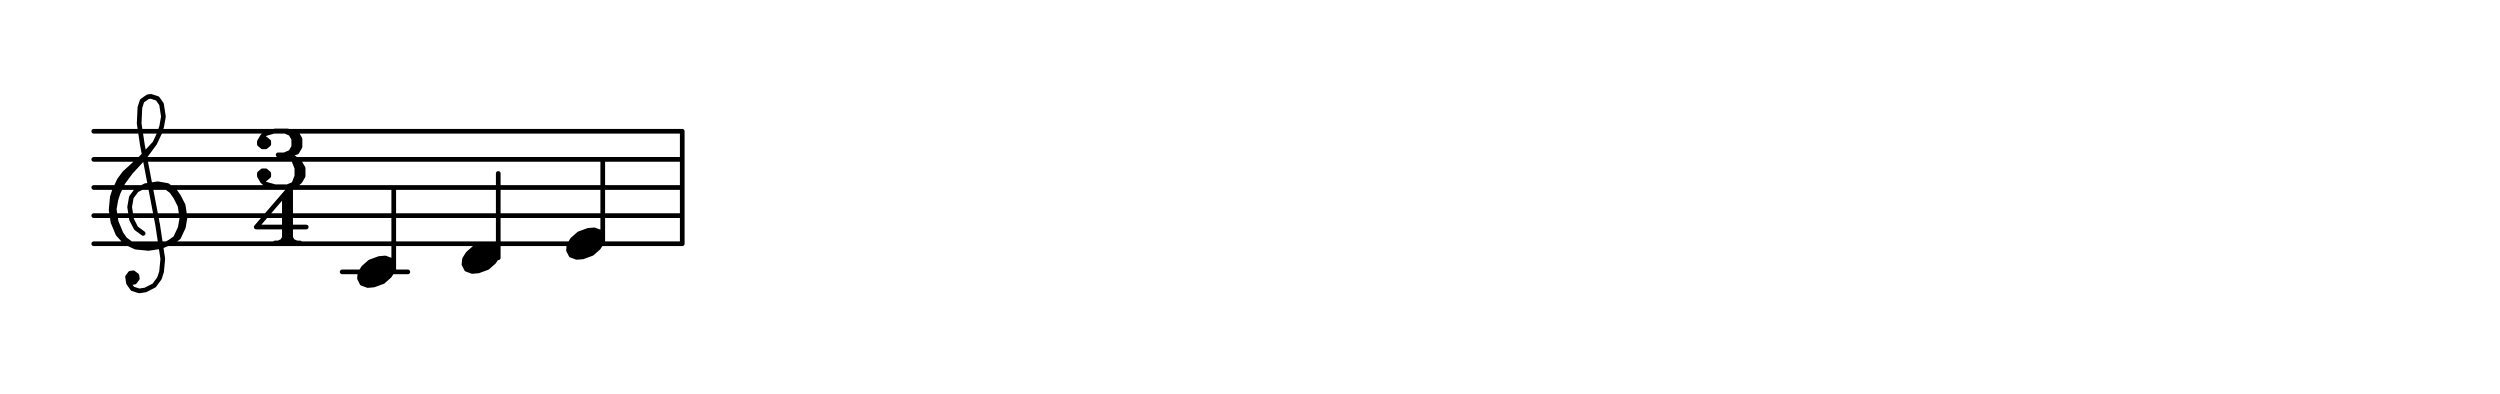 <svg xmlns="http://www.w3.org/2000/svg" width="800" height="126"><rect x="0" y="0" width="800" height="126" fill="white"></rect><path stroke="black" stroke-width="1.5" stroke-linecap="round" stroke-linejoin="round" fill="none" d="M 30,42 218.32,42 M 30,51 218.32,51 M 30,60 218.32,60 M 30,69 218.32,69 M 30,78 218.32,78 M 42.11,90.42 43.1,90.27 43.94,89.13 43.79,88.14 42.65,87.3 41.66,87.45 40.82,88.59 41.12,90.57 42.41,92.4 44.54,93.09 46.52,92.79 49.33,91.35 51.01,89.07 51.7,86.95 52.09,82.84 50.45,71.97 45.57,46.41 44.53,39.49 44.77,34.39 45.46,32.27 47.29,30.98 48.28,30.83 50.4,31.52 51.69,33.35 52.29,37.3 51.75,40.42 51.06,42.54 49.53,45.81 45.18,50.51 39.85,55.36 38.17,57.64 36.64,60.91 35.95,63.03 35.56,67.14 36.16,71.09 37.74,74.9 40.17,77.57 43.43,79.09 47.54,79.49 51.49,78.89 55.3,77.3 57.13,76.01 58.66,72.75 59.2,69.63 58.6,65.68 57.16,62.86 55.88,61.03 53.6,59.35 50.48,58.81 46.53,59.41 43.71,60.85 42.03,63.12 41.49,66.24 42.09,70.2 43.53,73.01 45.8,74.69 M 41.81,88.44 41.96,89.43 42.95,89.28 42.8,88.29 41.81,88.44 M 49.53,45.81 46.17,50.36 41.83,55.07 39.31,58.48 37.78,61.74 37.09,63.87 36.55,66.99 37.15,70.94 38.73,74.75 40.02,76.58 43.43,79.09 M 51.49,78.89 54.31,77.45 56.14,76.16 57.67,72.9 58.21,69.78 57.61,65.83 56.17,63.01 54.89,61.18 52.61,59.5 50.48,58.81 M 84,45.3 84,46.15 85,46.15 85,45.3 84,45.3 M 84,44.45 85,44.45 86,45.3 86,46.15 85,47 84,47 83,46.15 83,45.3 84,43.6 85,42.75 88,41.9 92,41.9 95,42.75 96,44.45 96,47 95,48.7 92,49.55 M 94,42.75 95,44.45 95,47 94,48.7 M 91,41.9 93,42.75 94,44.45 94,47 93,48.7 91,49.55 M 89,49.55 92,49.55 94,50.4 96,52.1 97,53.8 97,56.35 96,58.05 95,58.9 92,59.75 88,59.75 85,58.9 84,58.05 83,56.35 83,55.5 84,54.65 85,54.65 86,55.5 86,56.35 85,57.2 84,57.2 M 95,52.1 96,53.8 96,56.35 95,58.05 M 91,49.55 93,50.4 94,51.25 95,53.8 95,56.35 94,58.9 92,59.75 M 84,55.5 84,56.35 85,56.35 85,55.5 84,55.5 M 91,62.45 91,77.75 M 92,61.6 92,76.9 M 93,59.9 93,77.75 M 93,59.9 82,72.65 98,72.65 M 88,77.75 96,77.75 M 91,76.9 89,77.75 M 91,76.05 90,77.75 M 93,76.05 94,77.75 M 93,76.9 95,77.75 M 121.36,82.72 118.4,83.8 116.32,85.64 115.2,87.4 115.04,89.08 115.84,90.68 117.68,91.36 119.6,91.2 122.56,90.12 124.64,88.28 125.76,86.52 125.92,84.84 125.12,83.24 123.28,82.56 121.36,82.72 M 117.28,85.56 123.28,82.56 M 116.16,87.32 124.16,83.32 M 115.04,89.08 125.04,84.08 M 115.92,89.84 125.92,84.84 M 116.8,90.6 124.8,86.6 M 117.68,91.36 123.68,88.36 M 126,60 126,87 M 154.8,78.22 151.84,79.3 149.76,81.14 148.64,82.9 148.48,84.58 149.28,86.18 151.12,86.86 153.04,86.7 156,85.62 158.08,83.78 159.2,82.02 159.36,80.34 158.56,78.74 156.72,78.06 154.8,78.22 M 150.72,81.06 156.72,78.06 M 149.6,82.82 157.6,78.82 M 148.48,84.58 158.48,79.58 M 149.36,85.34 159.36,80.34 M 150.24,86.1 158.24,82.1 M 151.12,86.86 157.12,83.86 M 159.44,55.5 159.44,82.5 M 188.24,73.72 185.28,74.8 183.2,76.64 182.08,78.4 181.92,80.08 182.72,81.68 184.56,82.36 186.48,82.2 189.44,81.12 191.52,79.28 192.64,77.52 192.8,75.84 192,74.24 190.16,73.56 188.24,73.72 M 184.16,76.56 190.16,73.56 M 183.04,78.32 191.04,74.32 M 181.92,80.08 191.92,75.08 M 182.8,80.84 192.8,75.84 M 183.68,81.6 191.68,77.6 M 184.56,82.36 190.56,79.36 M 192.88,51 192.88,78 M 109.5,87 130.5,87 M 218.32,42 218.32,78 "/></svg>